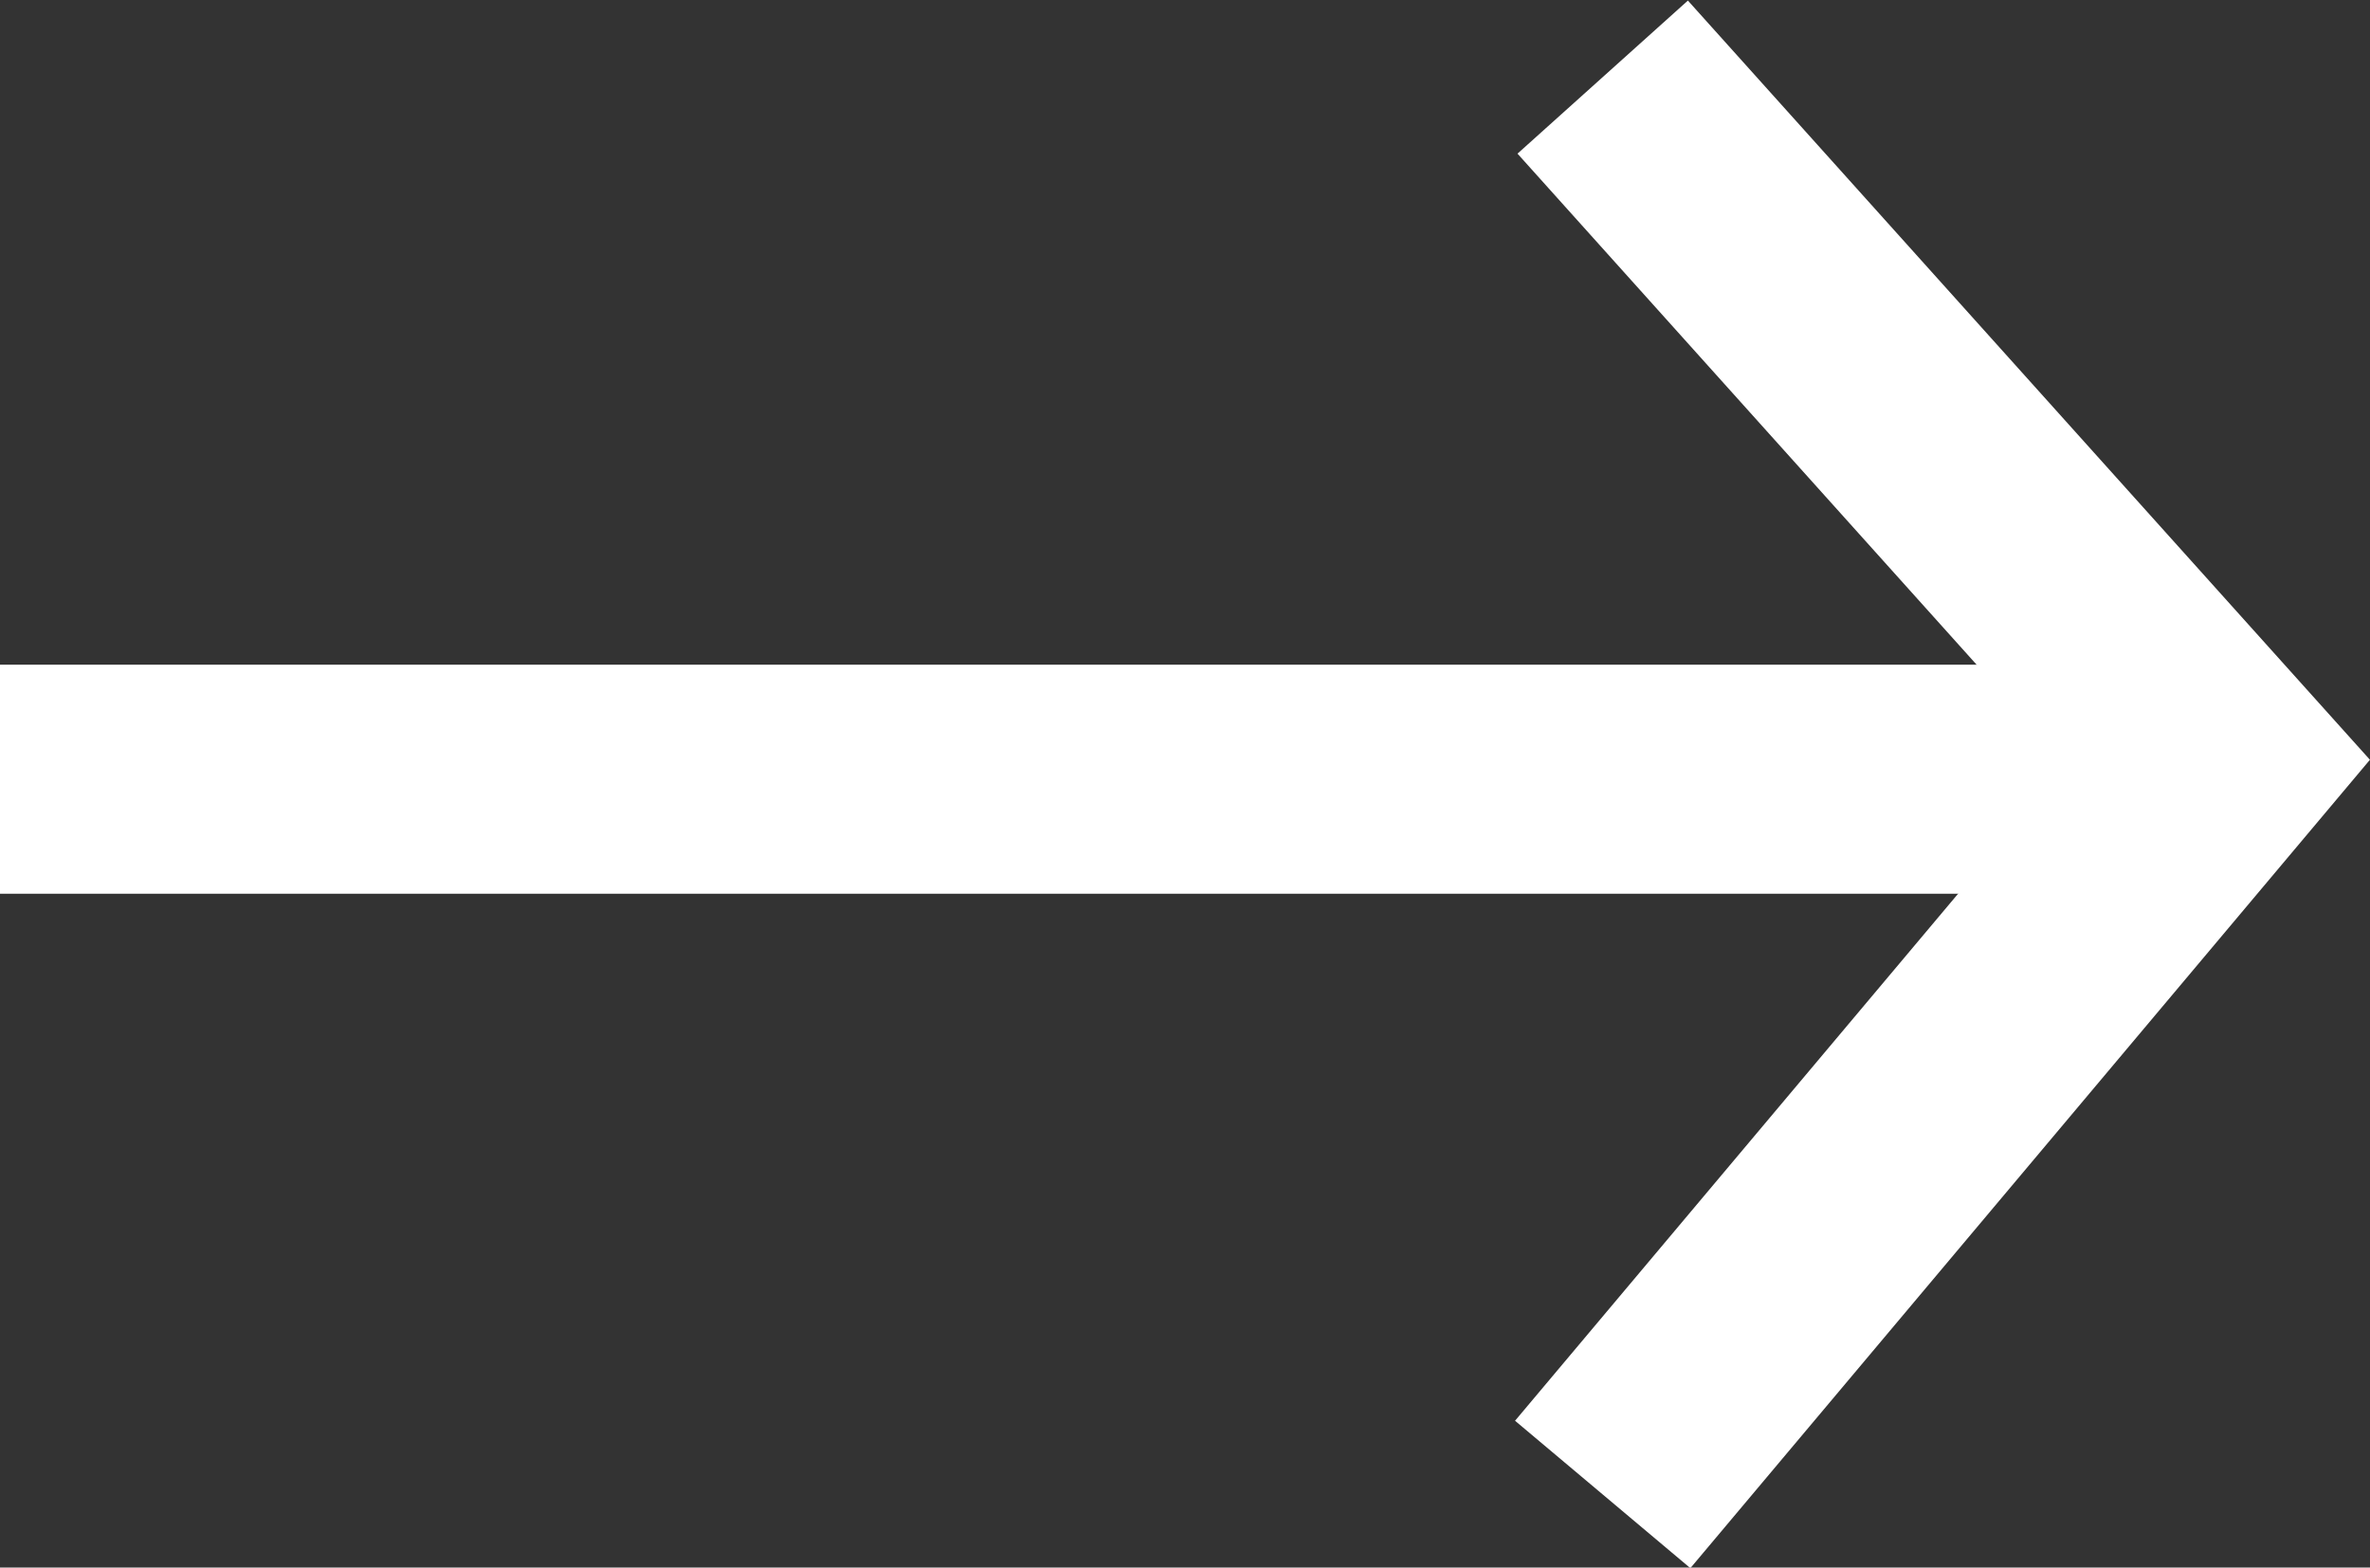 <svg xmlns="http://www.w3.org/2000/svg" width="15.521" height="10.266" viewBox="0 0 15.521 10.266"><rect x="0" y="0" width="15.521" height="10.266" fill="#333333" stroke="none"/><defs><style>.a{fill:none;stroke:#fff;stroke-width:1.5px;}</style></defs><g transform="translate(0 0.501)"><path class="a" d="M376.349,270.847H361.676" transform="translate(-361.676 -266.245)"/><path class="a" d="M361.835,275.1l4.031-4.795-4.031-4.487" transform="translate(-351.339 -265.814)"/></g></svg>